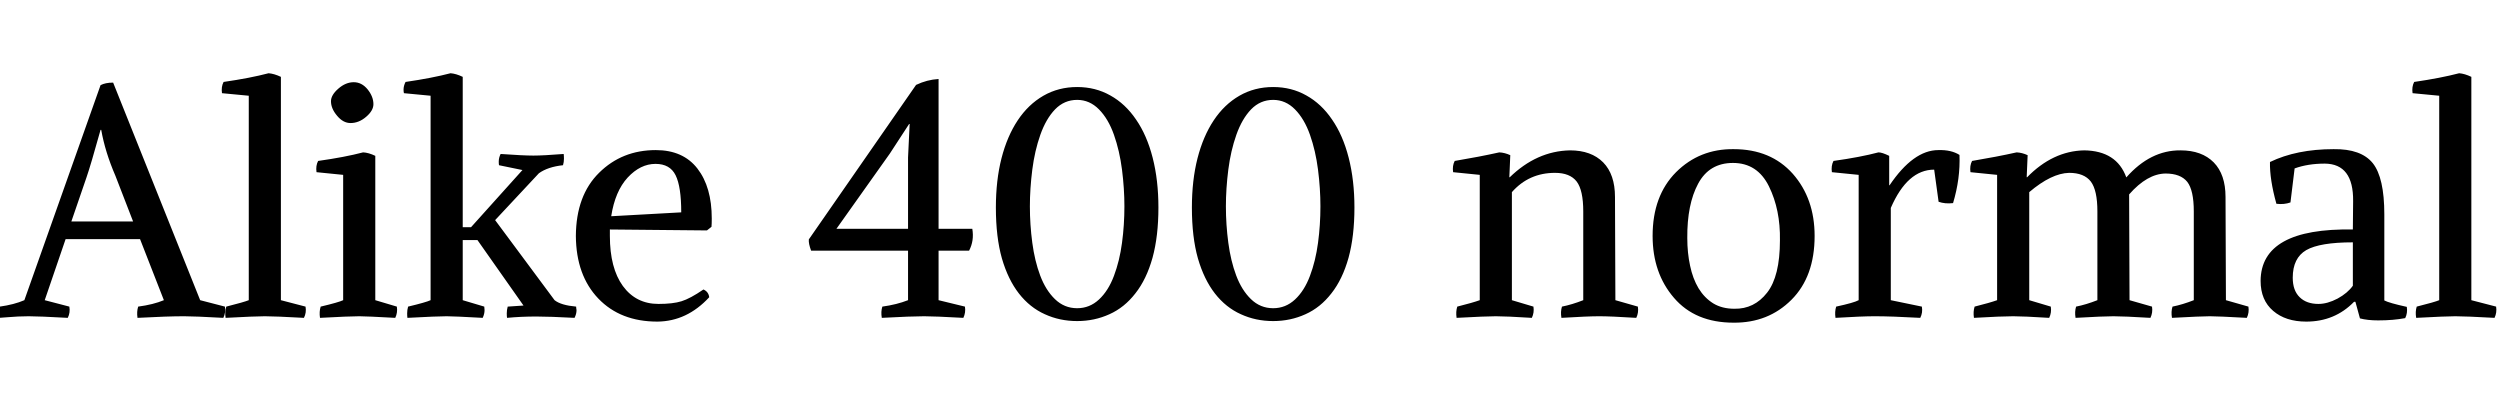 <svg xmlns="http://www.w3.org/2000/svg" xmlns:xlink="http://www.w3.org/1999/xlink" width="186.72" height="30.096"><path fill="black" d="M12.24 22.42L10.46 17.86L4.90 17.86L3.34 22.42L5.18 22.90Q5.26 23.35 5.06 23.74L5.06 23.74Q2.90 23.62 2.14 23.62L2.14 23.62Q1.73 23.62 1.34 23.64Q0.96 23.66 0.60 23.69Q0.24 23.71-0.07 23.74L-0.07 23.74Q-0.14 23.28-0.02 22.90L-0.02 22.90Q1.06 22.75 1.82 22.42L1.82 22.42L7.51 6.36Q7.87 6.17 8.45 6.17L8.45 6.17L14.95 22.42L16.80 22.90Q16.87 23.35 16.68 23.74L16.68 23.74Q14.52 23.62 13.75 23.62L13.75 23.62Q12.50 23.62 10.27 23.74L10.27 23.74Q10.20 23.28 10.32 22.90L10.32 22.90Q11.45 22.75 12.24 22.42L12.24 22.42ZM7.56 9.70L7.56 9.70L7.51 9.70Q6.77 12.36 6.46 13.25L6.46 13.25L5.33 16.54L9.94 16.54L8.62 13.13Q7.85 11.35 7.56 9.70ZM20.98 5.74L20.98 5.74L20.98 22.42L22.82 22.90Q22.90 23.35 22.70 23.74L22.70 23.74Q20.54 23.62 19.78 23.62L19.78 23.62Q19.08 23.62 16.85 23.74L16.85 23.74Q16.78 23.28 16.90 22.90L16.90 22.90Q18.24 22.56 18.58 22.42L18.58 22.42L18.58 7.15L16.58 6.96Q16.51 6.48 16.70 6.12L16.70 6.12Q18.70 5.83 20.06 5.47L20.06 5.47Q20.47 5.50 20.98 5.74ZM24.72 7.56L24.72 7.56Q24.72 7.10 25.27 6.62Q25.82 6.14 26.42 6.14L26.42 6.14Q27.02 6.14 27.46 6.68Q27.89 7.22 27.89 7.78L27.89 7.78Q27.89 8.26 27.35 8.72Q26.81 9.19 26.18 9.19L26.18 9.19Q25.63 9.19 25.18 8.65Q24.72 8.11 24.72 7.56ZM28.03 11.64L28.03 11.64L28.03 22.42L29.64 22.90Q29.71 23.35 29.52 23.74L29.52 23.74Q27.36 23.62 26.83 23.62L26.83 23.62Q26.11 23.62 23.90 23.74L23.90 23.74Q23.83 23.28 23.95 22.90L23.95 22.90Q25.30 22.58 25.63 22.42L25.63 22.42L25.63 13.06L23.64 12.86Q23.57 12.38 23.76 12.02L23.76 12.02Q25.75 11.74 27.12 11.38L27.12 11.38Q27.53 11.40 28.03 11.64ZM34.56 5.74L34.56 5.74L34.56 16.97L35.18 16.97L39.02 12.70L37.27 12.34Q37.25 12.24 37.25 12.07L37.25 12.07Q37.25 11.78 37.39 11.50L37.39 11.50Q39.07 11.62 39.84 11.62L39.84 11.62Q40.58 11.62 42.10 11.50L42.10 11.50Q42.12 11.62 42.12 11.86Q42.12 12.10 42.05 12.34L42.05 12.34Q40.92 12.46 40.25 12.94L40.25 12.94L36.98 16.44L41.42 22.42Q41.90 22.80 43.03 22.90L43.03 22.90Q43.03 22.94 43.04 23.03Q43.06 23.11 43.06 23.16L43.06 23.16Q43.06 23.45 42.91 23.74L42.91 23.74Q41.04 23.64 40.06 23.64L40.06 23.64Q38.90 23.64 37.87 23.74L37.87 23.74Q37.85 23.62 37.85 23.40L37.85 23.40Q37.85 23.14 37.92 22.90L37.92 22.90L39.10 22.82L35.66 17.93L34.56 17.93L34.56 22.42L36.17 22.90Q36.17 22.94 36.18 23.03Q36.19 23.11 36.19 23.16L36.19 23.16Q36.19 23.45 36.05 23.74L36.05 23.74Q33.89 23.62 33.36 23.62L33.36 23.62Q32.66 23.62 30.43 23.74L30.43 23.74Q30.41 23.62 30.41 23.40L30.41 23.40Q30.41 23.14 30.48 22.90L30.48 22.90Q31.82 22.58 32.16 22.42L32.16 22.42L32.16 7.15L30.17 6.96Q30.14 6.86 30.14 6.70L30.14 6.70Q30.14 6.41 30.29 6.12L30.29 6.12Q32.28 5.83 33.65 5.47L33.65 5.47Q34.06 5.50 34.56 5.74ZM52.80 17.21L45.55 17.14L45.55 17.62Q45.55 20.02 46.52 21.36Q47.50 22.70 49.18 22.70L49.18 22.70Q50.26 22.70 50.90 22.50Q51.55 22.30 52.54 21.62L52.54 21.62Q52.92 21.79 52.97 22.20L52.97 22.20Q51.31 24 49.10 24.02L49.10 24.02Q46.34 24.02 44.69 22.30Q43.03 20.57 43.01 17.62L43.01 17.62Q43.03 14.59 44.75 12.90Q46.46 11.21 48.98 11.21L48.98 11.21Q51.02 11.21 52.09 12.59Q53.16 13.97 53.16 16.32L53.16 16.32Q53.16 16.73 53.14 16.94L53.14 16.94L52.80 17.21ZM48.96 12.24L48.96 12.24Q47.83 12.24 46.88 13.26Q45.94 14.28 45.65 16.15L45.65 16.15L50.88 15.86Q50.88 13.94 50.46 13.09Q50.04 12.24 48.96 12.24ZM67.94 9.26L67.90 9.26L66.46 11.47L62.47 17.09L67.82 17.09L67.82 11.76L67.94 9.26ZM67.82 22.42L67.82 22.42L67.82 18.72L60.58 18.72Q60.38 18.19 60.41 17.88L60.41 17.88L68.42 6.34Q69.24 5.95 70.10 5.90L70.10 5.90L70.10 17.09L72.62 17.09Q72.77 17.98 72.38 18.72L72.38 18.72L70.10 18.72L70.10 22.42L72.07 22.90Q72.14 23.35 71.95 23.74L71.95 23.74Q69.79 23.62 69.02 23.62L69.02 23.62Q68.09 23.62 65.86 23.74L65.86 23.74Q65.78 23.28 65.90 22.90L65.90 22.90Q66.98 22.75 67.82 22.42ZM83.98 15.41L83.98 15.41Q83.98 14.09 83.80 12.67Q83.62 11.26 83.20 10.07Q82.78 8.88 82.08 8.17Q81.38 7.46 80.45 7.46L80.45 7.46Q79.49 7.46 78.80 8.17Q78.12 8.88 77.70 10.07Q77.28 11.26 77.10 12.67Q76.92 14.09 76.92 15.41L76.92 15.41Q76.92 16.78 77.10 18.13Q77.28 19.49 77.69 20.58Q78.10 21.67 78.79 22.34Q79.49 23.02 80.45 23.02L80.45 23.02Q81.38 23.02 82.08 22.37Q82.78 21.72 83.20 20.60Q83.62 19.49 83.80 18.14Q83.98 16.80 83.98 15.41ZM74.38 15.50L74.38 15.50Q74.38 13.46 74.80 11.82Q75.22 10.18 76.01 8.99Q76.80 7.80 77.93 7.15Q79.06 6.50 80.45 6.50L80.45 6.50Q81.82 6.50 82.93 7.13Q84.05 7.75 84.85 8.93Q85.66 10.10 86.09 11.78Q86.52 13.46 86.52 15.50L86.52 15.50Q86.52 17.64 86.08 19.25Q85.63 20.86 84.80 21.91Q83.98 22.97 82.86 23.47Q81.74 23.98 80.45 23.98L80.45 23.98Q79.15 23.98 78.04 23.47Q76.92 22.97 76.10 21.92Q75.29 20.88 74.83 19.30Q74.38 17.71 74.38 15.50ZM98.62 15.41L98.62 15.41Q98.62 14.09 98.44 12.67Q98.26 11.26 97.84 10.07Q97.42 8.88 96.72 8.17Q96.02 7.46 95.09 7.46L95.09 7.46Q94.13 7.46 93.44 8.17Q92.76 8.88 92.34 10.07Q91.92 11.26 91.74 12.67Q91.56 14.09 91.56 15.41L91.56 15.41Q91.56 16.78 91.74 18.13Q91.92 19.49 92.33 20.58Q92.74 21.67 93.43 22.34Q94.13 23.02 95.09 23.02L95.09 23.02Q96.02 23.02 96.72 22.37Q97.42 21.72 97.84 20.60Q98.26 19.49 98.44 18.14Q98.62 16.80 98.62 15.41ZM89.02 15.50L89.02 15.50Q89.02 13.46 89.44 11.82Q89.86 10.18 90.65 8.99Q91.44 7.80 92.57 7.15Q93.70 6.50 95.09 6.50L95.09 6.50Q96.46 6.50 97.57 7.13Q98.69 7.75 99.49 8.93Q100.30 10.10 100.73 11.78Q101.16 13.46 101.16 15.50L101.16 15.50Q101.16 17.64 100.72 19.25Q100.27 20.86 99.44 21.91Q98.62 22.97 97.50 23.47Q96.38 23.98 95.09 23.98L95.09 23.98Q93.79 23.98 92.68 23.47Q91.56 22.97 90.74 21.92Q89.93 20.88 89.47 19.30Q89.02 17.71 89.02 15.50ZM112.80 11.59L112.80 11.59L112.73 13.22L112.75 13.25Q114.77 11.28 117.26 11.23L117.26 11.23Q118.85 11.23 119.74 12.13Q120.62 13.03 120.62 14.71L120.62 14.71L120.65 22.42L122.33 22.90Q122.40 23.35 122.21 23.74L122.21 23.74Q120.29 23.62 119.45 23.62L119.45 23.62Q118.58 23.62 116.62 23.74L116.62 23.74Q116.54 23.28 116.66 22.90L116.66 22.90Q117.41 22.75 118.25 22.42L118.25 22.42L118.25 15.79Q118.25 14.21 117.76 13.56Q117.26 12.91 116.14 12.91L116.14 12.91Q114.19 12.91 112.92 14.35L112.92 14.35L112.92 22.42L114.53 22.90Q114.60 23.35 114.41 23.74L114.41 23.74Q112.49 23.62 111.72 23.62L111.72 23.62Q111.00 23.62 108.79 23.74L108.79 23.74Q108.72 23.28 108.84 22.90L108.84 22.90Q109.99 22.61 110.52 22.42L110.52 22.42L110.52 13.06L108.53 12.86Q108.46 12.38 108.65 12.02L108.65 12.02Q110.50 11.71 111.98 11.38L111.98 11.38Q112.39 11.40 112.80 11.59ZM123.43 17.62L123.43 17.62Q123.43 14.62 125.18 12.86Q126.94 11.11 129.48 11.14L129.48 11.14Q132.26 11.14 133.90 12.98Q135.53 14.83 135.53 17.62L135.53 17.62Q135.53 20.66 133.80 22.39Q132.07 24.12 129.48 24.10L129.48 24.10Q126.62 24.10 125.03 22.25Q123.43 20.40 123.43 17.62ZM132.94 17.95L132.94 17.95Q132.98 15.67 132.12 13.92Q131.26 12.17 129.43 12.17L129.43 12.17Q127.66 12.17 126.83 13.72Q126.00 15.26 126.02 17.78L126.02 17.78Q126.02 18.89 126.23 19.85Q126.43 20.81 126.86 21.53Q127.30 22.25 127.96 22.66Q128.62 23.06 129.53 23.06L129.53 23.06Q131.02 23.09 131.98 21.86Q132.94 20.64 132.94 17.95ZM141.22 15.53L141.22 15.53L141.22 22.42L143.54 22.90Q143.62 23.35 143.42 23.74L143.42 23.74Q141.26 23.62 140.02 23.62L140.02 23.62Q139.06 23.62 137.09 23.74L137.09 23.74Q137.02 23.28 137.14 22.90L137.14 22.90Q138.48 22.61 138.82 22.42L138.82 22.42L138.82 13.06L136.82 12.86Q136.75 12.38 136.94 12.02L136.94 12.02Q138.94 11.74 140.30 11.38L140.30 11.38Q140.57 11.38 141.10 11.64L141.10 11.64L141.10 13.82L141.12 13.85Q142.90 11.21 144.77 11.21L144.77 11.21Q145.73 11.18 146.35 11.57L146.35 11.57Q146.42 13.34 145.87 15.17L145.87 15.17Q145.27 15.24 144.79 15.07L144.79 15.07L144.46 12.67Q142.46 12.67 141.22 15.53ZM151.44 11.59L151.44 11.59L151.37 13.22L151.39 13.25Q153.31 11.28 155.66 11.23L155.66 11.23Q158.09 11.26 158.81 13.25L158.81 13.25Q160.61 11.21 162.86 11.23L162.86 11.23Q164.45 11.23 165.34 12.13Q166.22 13.03 166.22 14.71L166.22 14.71L166.25 22.42L167.93 22.90Q168.00 23.35 167.81 23.74L167.81 23.74Q165.65 23.62 165.05 23.62L165.05 23.62Q164.42 23.62 162.22 23.74L162.22 23.74Q162.14 23.28 162.26 22.90L162.26 22.90Q163.01 22.75 163.85 22.42L163.85 22.42L163.85 15.79Q163.85 14.21 163.36 13.58Q162.86 12.96 161.74 12.96L161.74 12.96Q160.37 12.98 159.02 14.52L159.02 14.52L159.05 22.42L160.73 22.90Q160.80 23.35 160.61 23.74L160.61 23.74Q158.62 23.62 157.85 23.62L157.85 23.62Q157.10 23.62 155.02 23.74L155.02 23.74Q154.94 23.28 155.06 22.90L155.06 22.90Q155.81 22.75 156.65 22.42L156.65 22.42L156.65 15.79Q156.65 14.21 156.16 13.56Q155.66 12.91 154.54 12.91L154.54 12.91Q153.22 12.94 151.56 14.35L151.56 14.35L151.56 22.42L153.17 22.90Q153.24 23.35 153.05 23.74L153.05 23.74Q151.13 23.62 150.36 23.62L150.36 23.62Q149.50 23.62 147.43 23.74L147.43 23.74Q147.36 23.28 147.48 22.90L147.48 22.90Q148.63 22.61 149.16 22.42L149.16 22.42L149.16 13.06L147.17 12.86Q147.10 12.38 147.29 12.02L147.29 12.02Q149.14 11.71 150.62 11.38L150.62 11.38Q151.03 11.40 151.44 11.59ZM171.24 20.74L171.24 20.74Q171.24 21.70 171.76 22.20Q172.27 22.70 173.16 22.70L173.16 22.70Q173.83 22.70 174.59 22.30Q175.34 21.89 175.73 21.34L175.73 21.34L175.73 18.10Q173.26 18.10 172.25 18.68Q171.24 19.27 171.24 20.74ZM178.08 16.01L178.08 16.01L178.08 22.44Q178.44 22.63 179.76 22.92L179.76 22.92Q179.83 23.38 179.64 23.76L179.64 23.76Q178.75 23.93 177.62 23.93L177.62 23.93Q176.83 23.93 176.26 23.78L176.26 23.78L175.92 22.54L175.82 22.54Q174.38 24.02 172.25 24.02L172.25 24.02Q170.71 24.02 169.78 23.22Q168.84 22.42 168.84 20.98L168.84 20.98Q168.86 17.02 175.73 17.14L175.73 17.14L175.75 15.02Q175.78 12.24 173.64 12.22L173.64 12.22Q172.37 12.22 171.38 12.58L171.38 12.58L171.07 15.12Q170.59 15.29 170.02 15.22L170.02 15.22Q169.51 13.39 169.54 12.10L169.54 12.10Q171.53 11.14 174.29 11.14L174.29 11.14Q176.35 11.11 177.22 12.19Q178.08 13.27 178.08 16.01ZM184.58 5.74L184.58 5.74L184.58 22.42L186.43 22.90Q186.50 23.35 186.31 23.74L186.31 23.74Q184.15 23.62 183.38 23.62L183.38 23.62Q182.69 23.62 180.46 23.74L180.46 23.74Q180.38 23.28 180.50 22.90L180.50 22.90Q181.85 22.56 182.18 22.42L182.18 22.42L182.18 7.15L180.19 6.96Q180.12 6.48 180.31 6.12L180.31 6.12Q182.30 5.83 183.67 5.47L183.67 5.47Q184.08 5.50 184.58 5.74Z"/></svg>